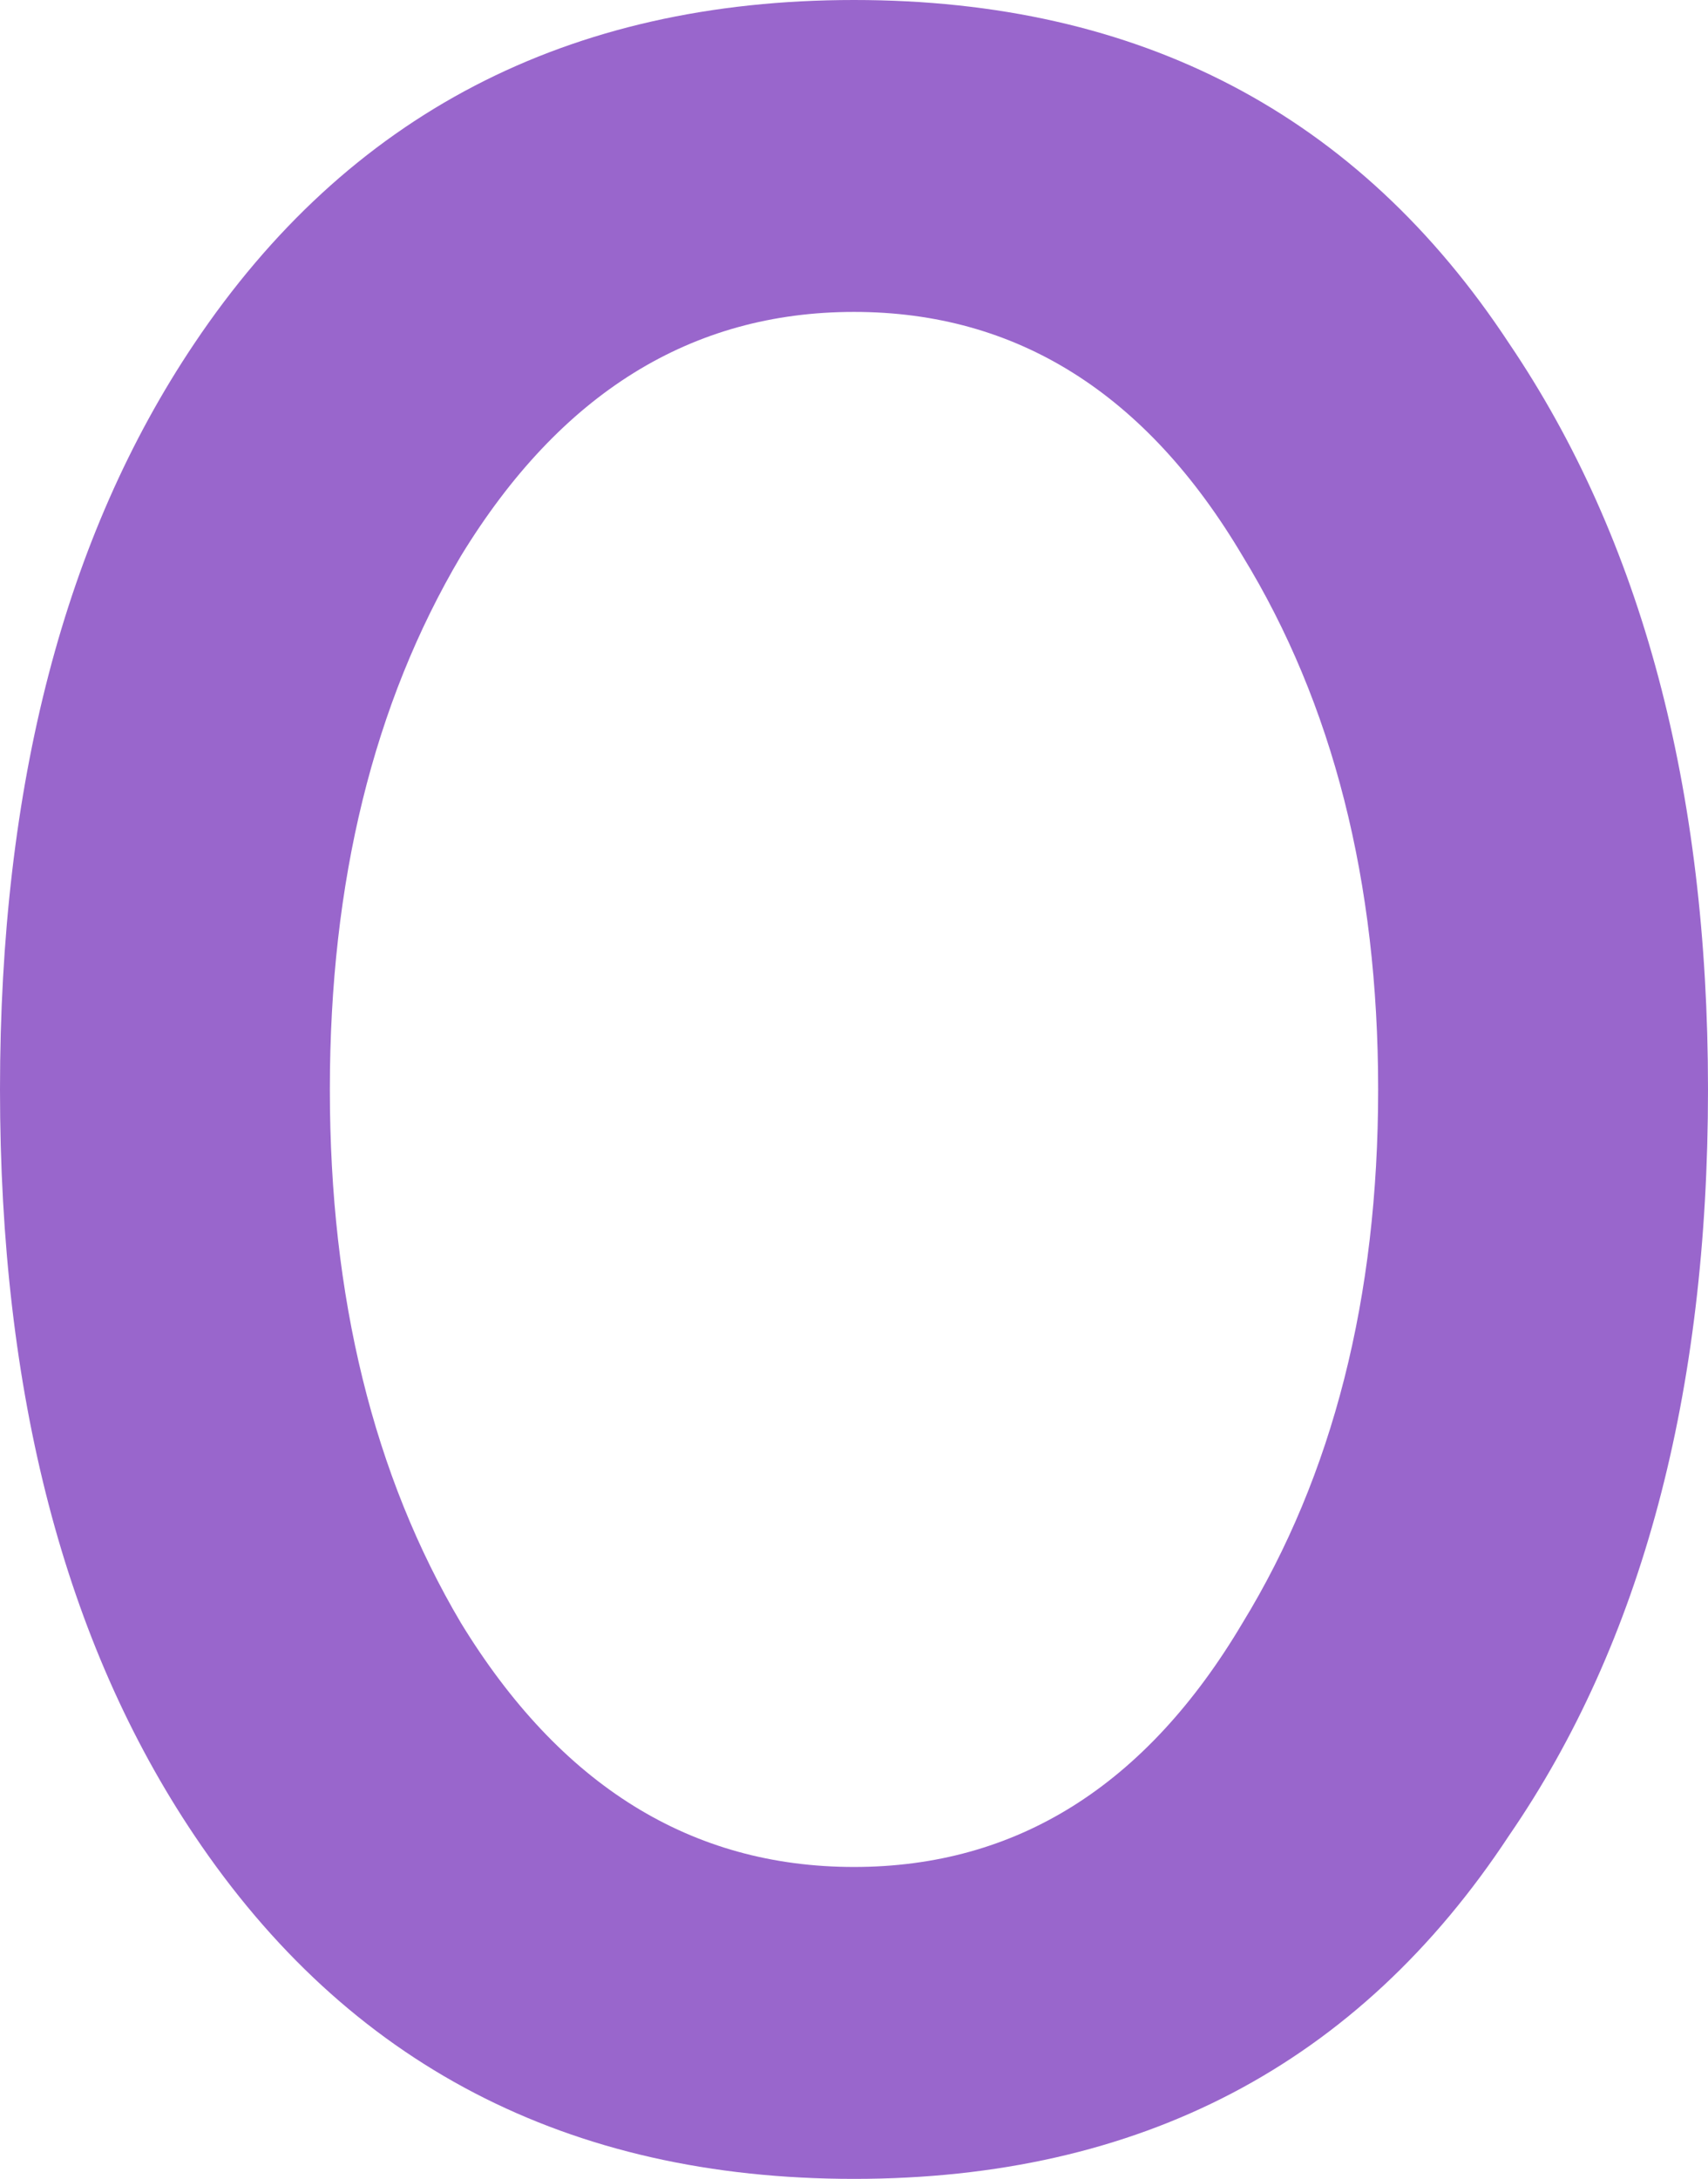 <?xml version="1.0" encoding="UTF-8" standalone="no"?>
<svg xmlns:xlink="http://www.w3.org/1999/xlink" height="24.1px" width="18.9px" xmlns="http://www.w3.org/2000/svg">
  <g transform="matrix(1.0, 0.0, 0.0, 1.0, 9.45, 12.05)">
    <path d="M4.3 -5.9 Q2.7 -8.6 0.0 -8.6 -2.7 -8.6 -4.35 -5.9 -5.8 -3.45 -5.8 0.0 -5.8 3.45 -4.35 5.9 -2.7 8.6 0.0 8.6 2.7 8.6 4.3 5.9 5.8 3.45 5.8 0.0 5.8 -3.45 4.3 -5.9 M9.45 0.0 Q9.45 5.05 7.25 8.25 4.75 12.05 0.0 12.05 -4.75 12.05 -7.3 8.25 -9.45 5.05 -9.45 0.0 -9.45 -5.05 -7.3 -8.25 -4.75 -12.05 0.0 -12.05 4.75 -12.05 7.25 -8.25 9.45 -5.0 9.45 0.0" fill="#9966cc" fill-rule="evenodd" stroke="none"/>
  </g>
</svg>
